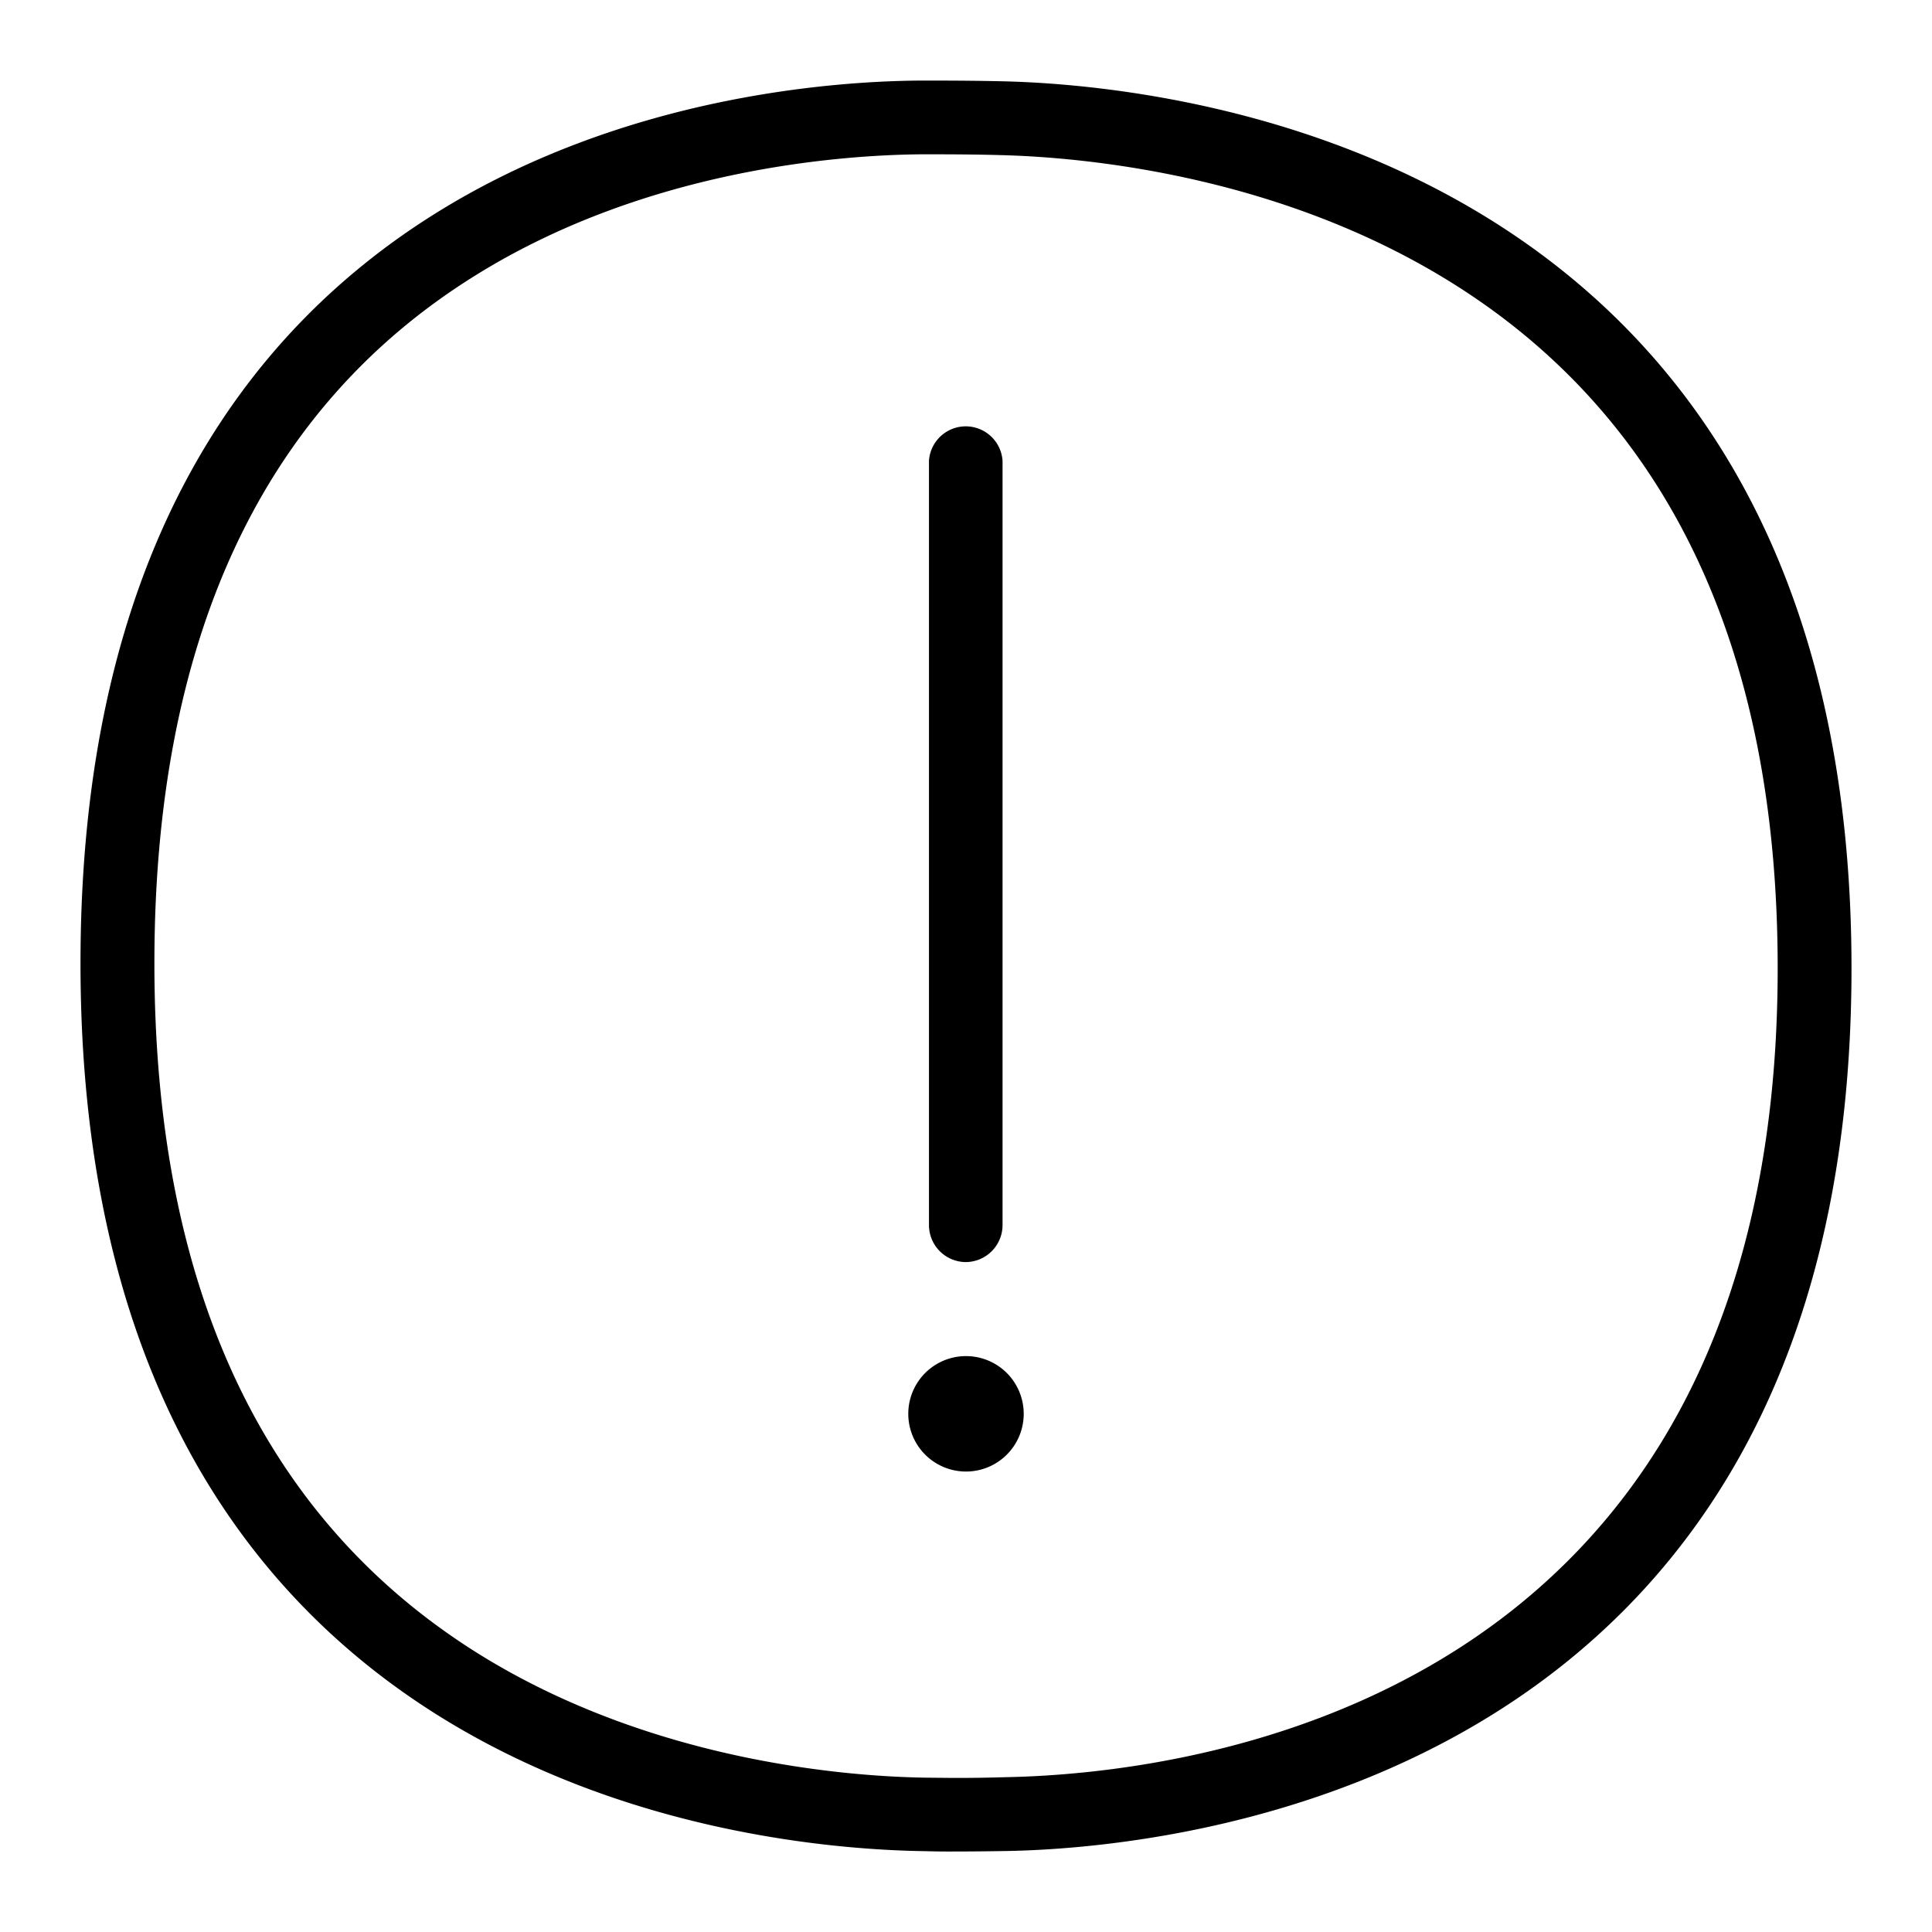 <svg xmlns="http://www.w3.org/2000/svg" width="24" height="24" fill="none"><path fill="#000" d="M23 12.028C23 1.911 14.614 1.06 12.46 1.01c-.253-.006-.548-.009-.83-.009h-.212C9.21 1.019 1 1.776 1 11.966c0 10.201 8.286 11 10.496 11.03q.17.005.344.004c.232 0 .464-.003.664-.006C14.604 22.956 23 22.167 23 12.028m-.917 0c0 9.16-7.347 10.008-9.598 10.049a20 20 0 0 1-.645.009l-.328-.003c-.961-.013-3.431-.194-5.604-1.562-2.648-1.672-3.99-4.546-3.99-8.555 0-4.004 1.326-6.872 3.95-8.521 2.153-1.356 4.604-1.518 5.56-1.528h.203c.275 0 .56.003.807.01.961.025 3.428.225 5.613 1.596 2.676 1.678 4.032 4.539 4.032 8.505m-10.086 3.65a.46.46 0 0 1-.457-.457V5.724a.458.458 0 0 1 .914 0v9.497a.46.46 0 0 1-.457.457m.72 1.885a.717.717 0 1 0-1.434 0 .717.717 0 0 0 1.434 0"/></svg>